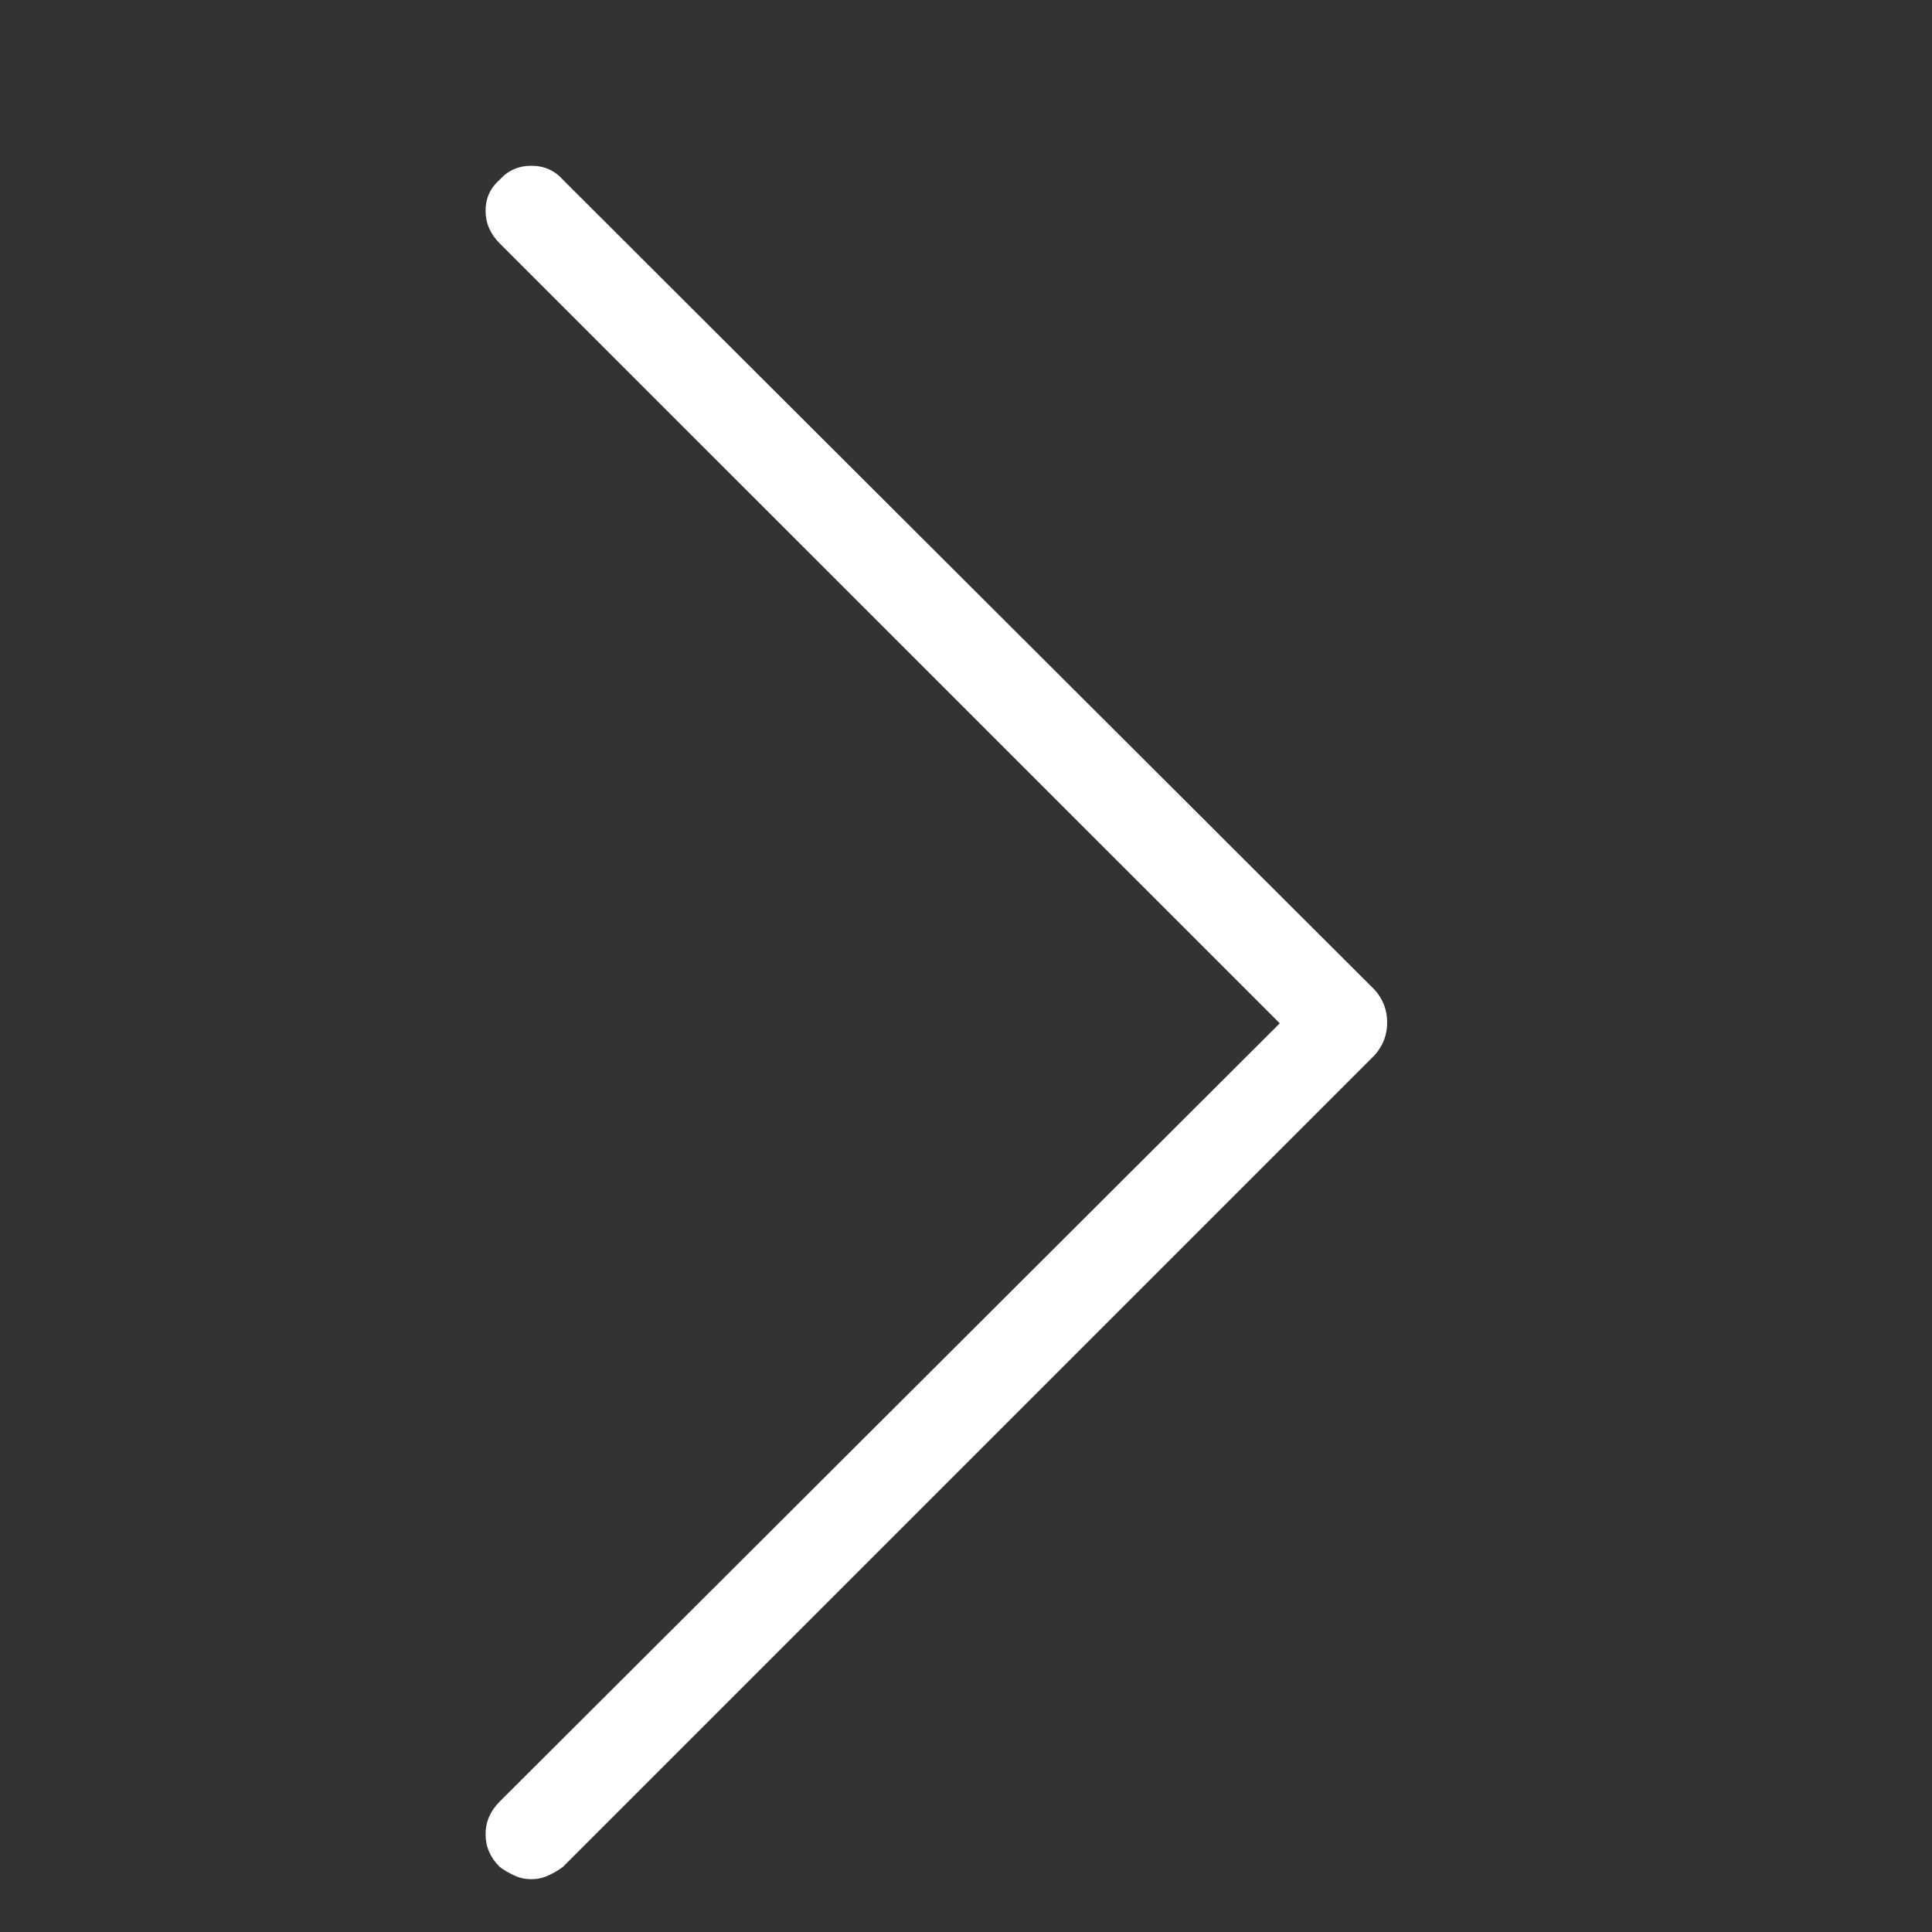 <svg width="15" height="15" viewBox="0 0 15 15" fill="none" xmlns="http://www.w3.org/2000/svg">
<rect x="0" y="0" width="15" height="15" fill="#333333" stroke="none"/>
<g id="Icon" clip-path="url(#clip0_178_244)">
<path id="Vector" d="M4.125 14.59C4.079 14.59 4.036 14.581 3.995 14.562C3.954 14.544 3.915 14.521 3.879 14.494C3.806 14.421 3.77 14.337 3.77 14.241C3.77 14.146 3.806 14.061 3.879 13.988L9.936 7.945L3.879 1.889C3.806 1.816 3.77 1.731 3.77 1.636C3.77 1.54 3.806 1.46 3.879 1.396C3.943 1.324 4.025 1.287 4.125 1.287C4.225 1.287 4.307 1.324 4.371 1.396L10.674 7.686C10.738 7.758 10.77 7.843 10.77 7.938C10.77 8.034 10.738 8.118 10.674 8.191L4.371 14.494C4.335 14.521 4.296 14.544 4.255 14.562C4.214 14.581 4.171 14.59 4.125 14.59Z" fill="white"/>
</g>
<defs>
<clipPath id="clip0_178_244">
<rect width="14" height="14" fill="white" transform="matrix(1 0 0 -1 0.625 14.59)"/>
</clipPath>
</defs>
</svg>
